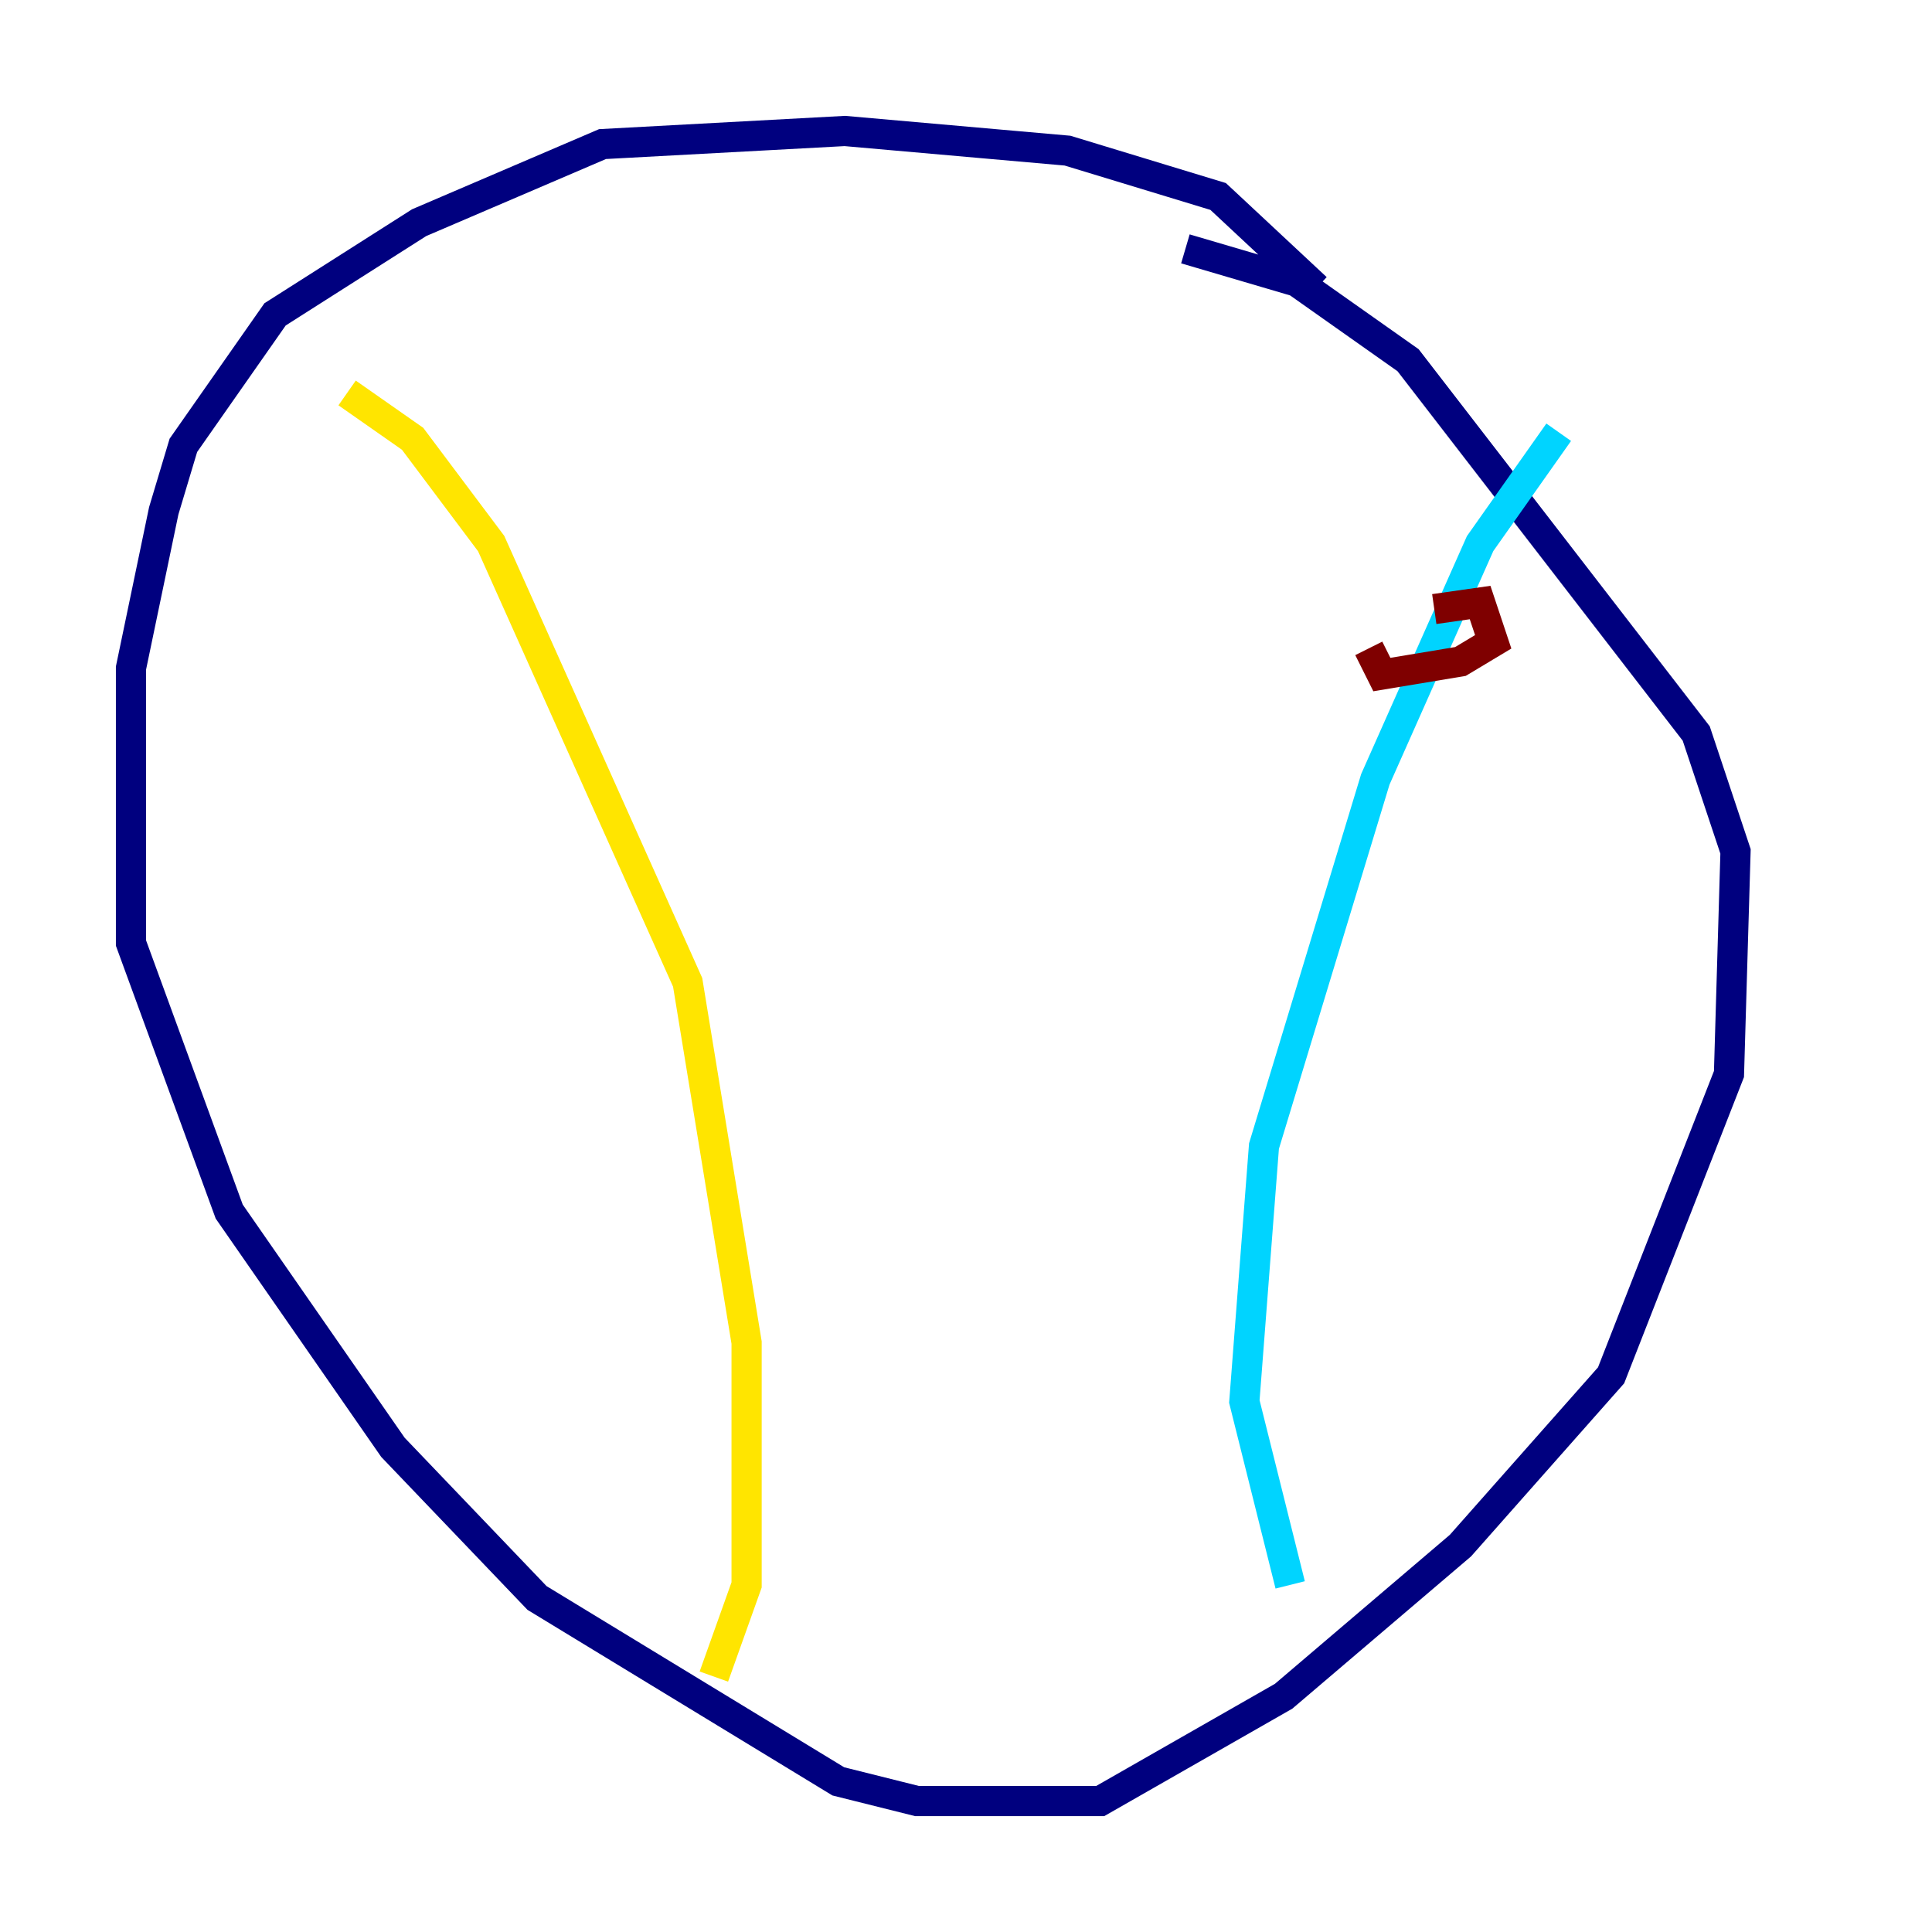 <?xml version="1.0" encoding="utf-8" ?>
<svg baseProfile="tiny" height="128" version="1.2" viewBox="0,0,128,128" width="128" xmlns="http://www.w3.org/2000/svg" xmlns:ev="http://www.w3.org/2001/xml-events" xmlns:xlink="http://www.w3.org/1999/xlink"><defs /><polyline fill="none" points="87.214,19.091 80.705,13.017 70.725,9.98 55.973,8.678 39.919,9.546 27.77,14.752 18.224,20.827 12.149,29.505 10.848,33.844 8.678,44.258 8.678,62.481 15.186,80.271 26.034,95.891 35.58,105.871 55.539,118.02 60.746,119.322 72.895,119.322 85.044,112.38 96.759,102.4 106.739,91.119 114.549,71.159 114.983,56.407 112.38,48.597 93.288,23.864 85.912,18.658 78.536,16.488" stroke="#00007f" stroke-width="2" /><polyline fill="none" points="103.268,28.637 98.061,36.014 91.119,51.634 83.742,75.932 82.441,92.854 85.478,105.003" stroke="#00d4ff" stroke-width="2" /><polyline fill="none" points="22.997,26.034 27.336,29.071 32.542,36.014 45.559,65.085 49.464,88.949 49.464,105.003 47.295,111.078" stroke="#ffe500" stroke-width="2" /><polyline fill="none" points="95.024,40.352 98.061,39.919 98.929,42.522 96.759,43.824 91.552,44.691 90.685,42.956" stroke="#7f0000" stroke-width="2" /></svg>